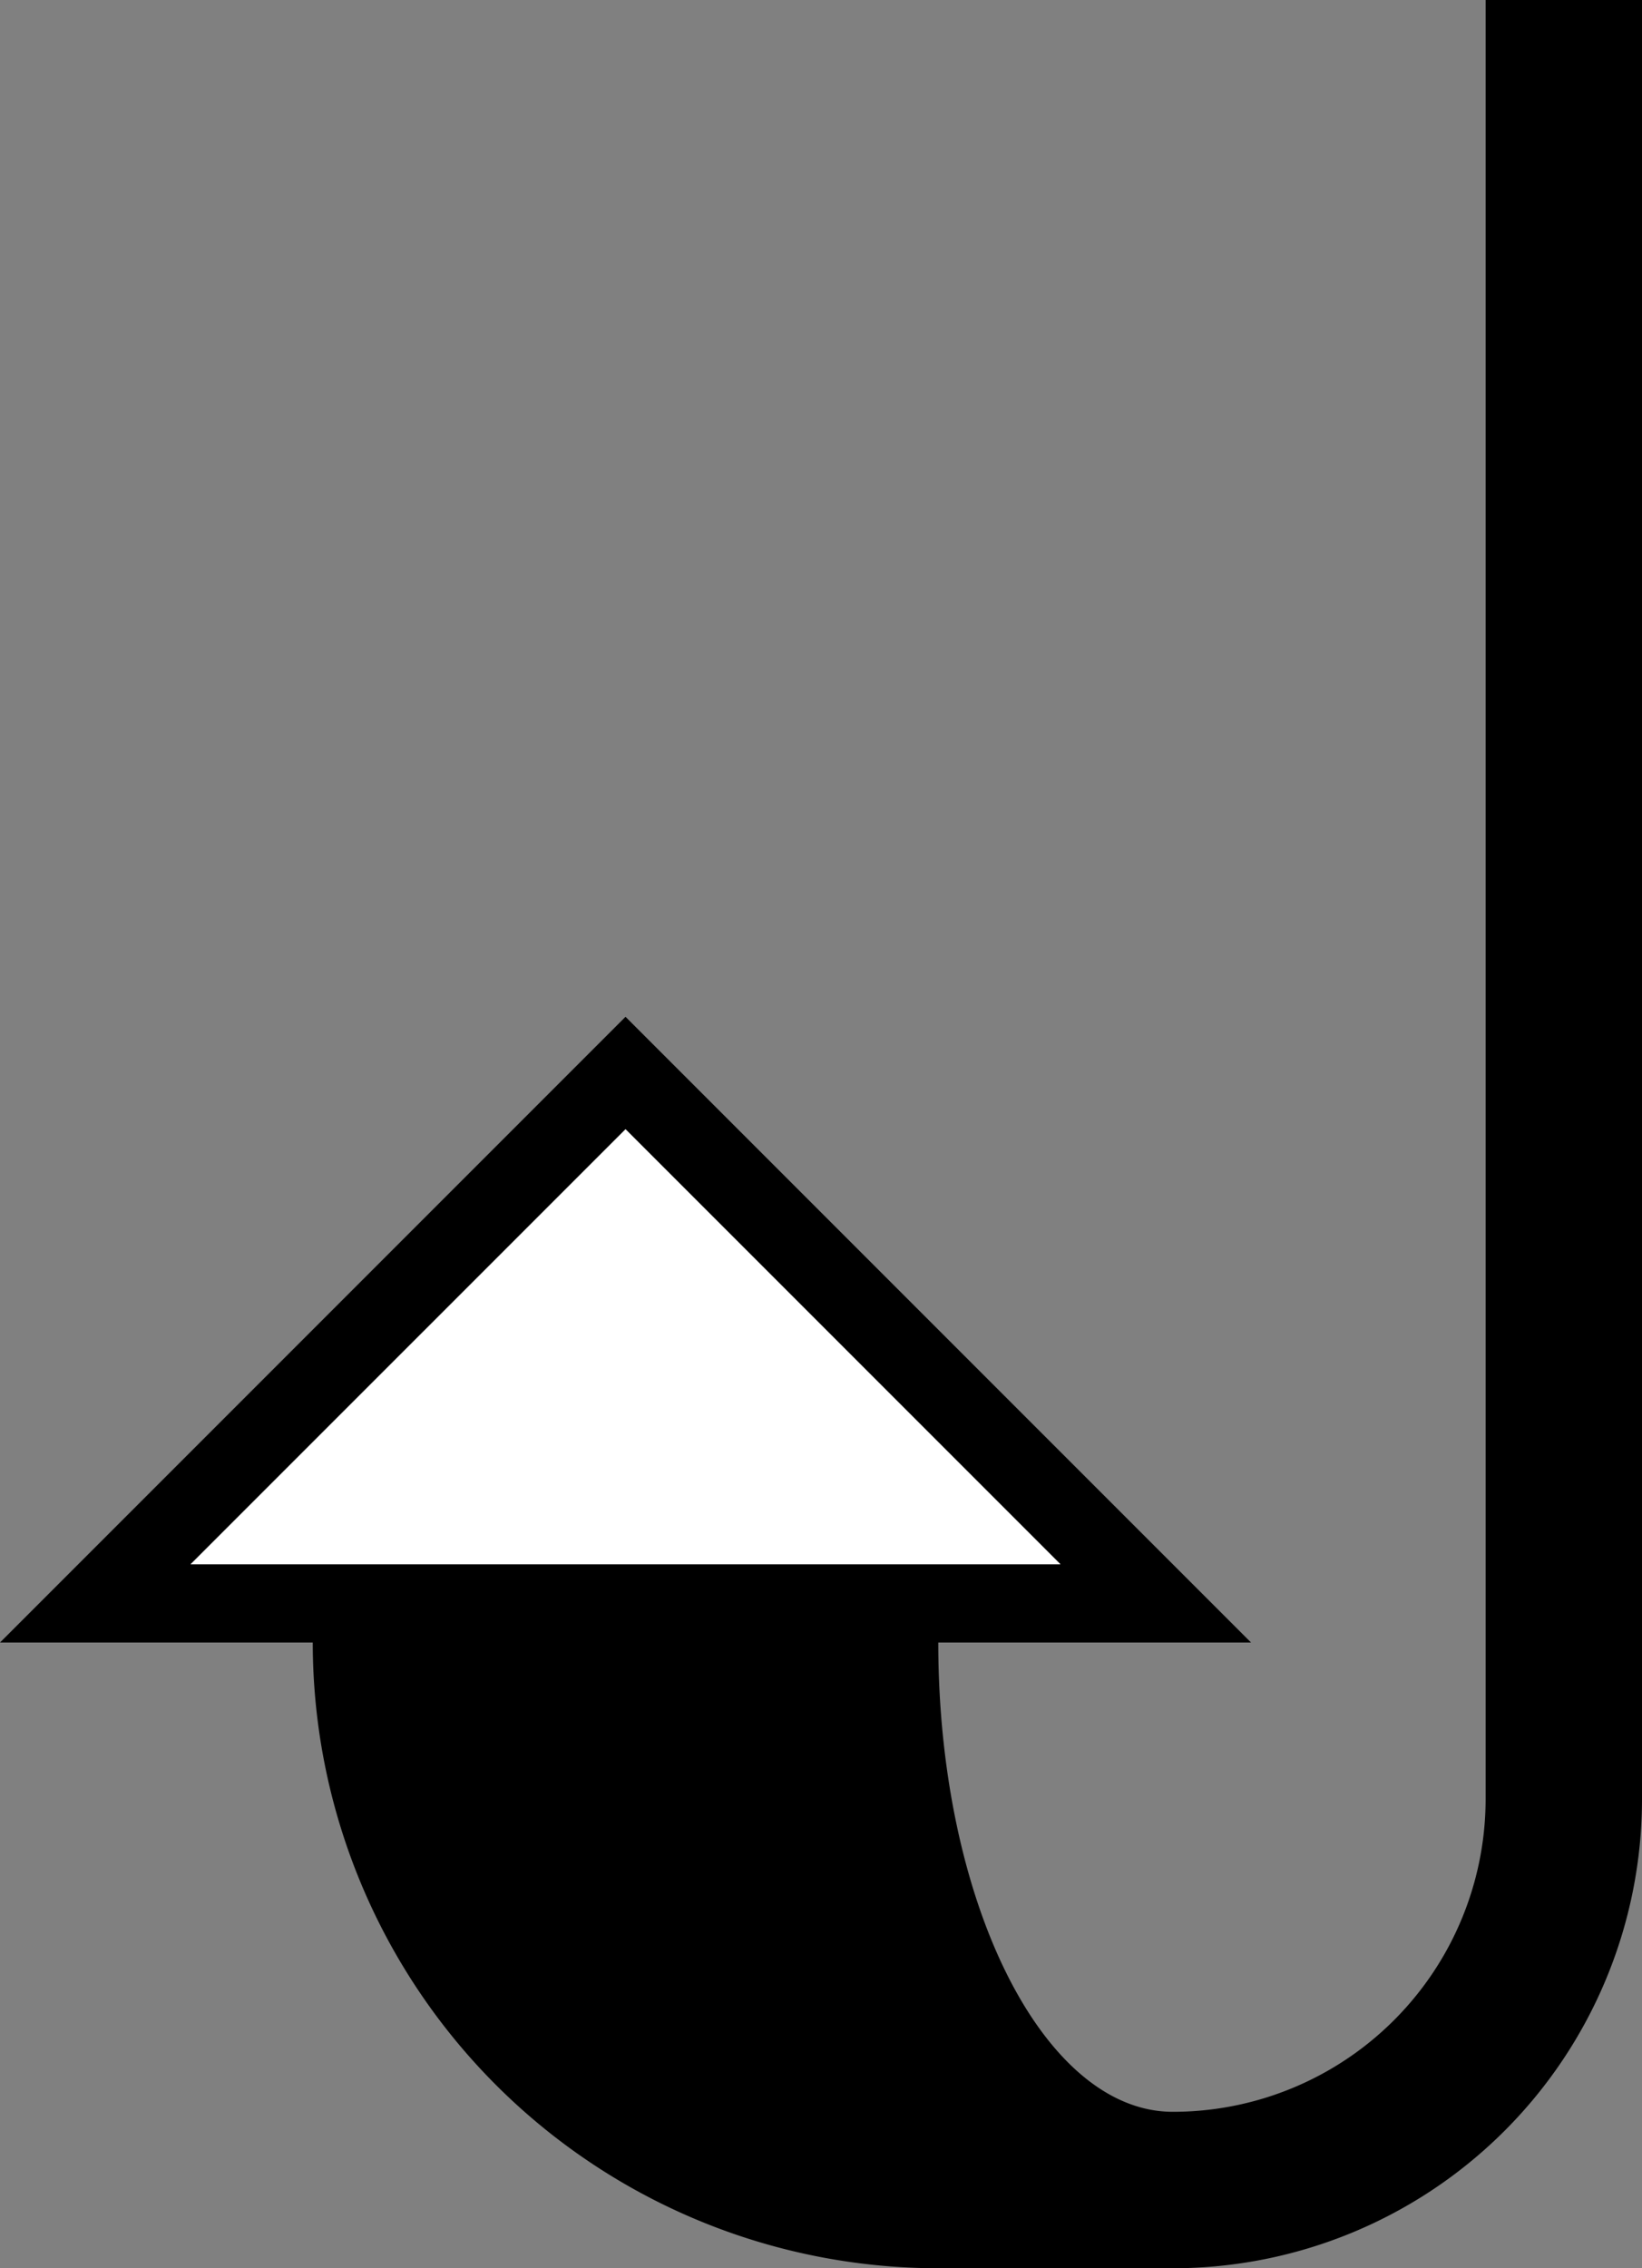 <svg xmlns="http://www.w3.org/2000/svg" version="1.0" width="21" height="29"><rect width="100%" height="100%" fill="#808080" stroke="none"/><path d="M8 13l-8 8h16l-8-8zm0 1.438L13.563 20H2.437L8 14.437z"/><path d="M19 0v23a4 4 0 0 1-4 4c-1.657 0-3-2.686-3-6H4a8 8 0 0 0 8 8h3a6 6 0 0 0 6-6V0h-2z"/><path d="M8 14.438L2.437 20h11.126L8 14.437z" fill="#fff"/></svg>